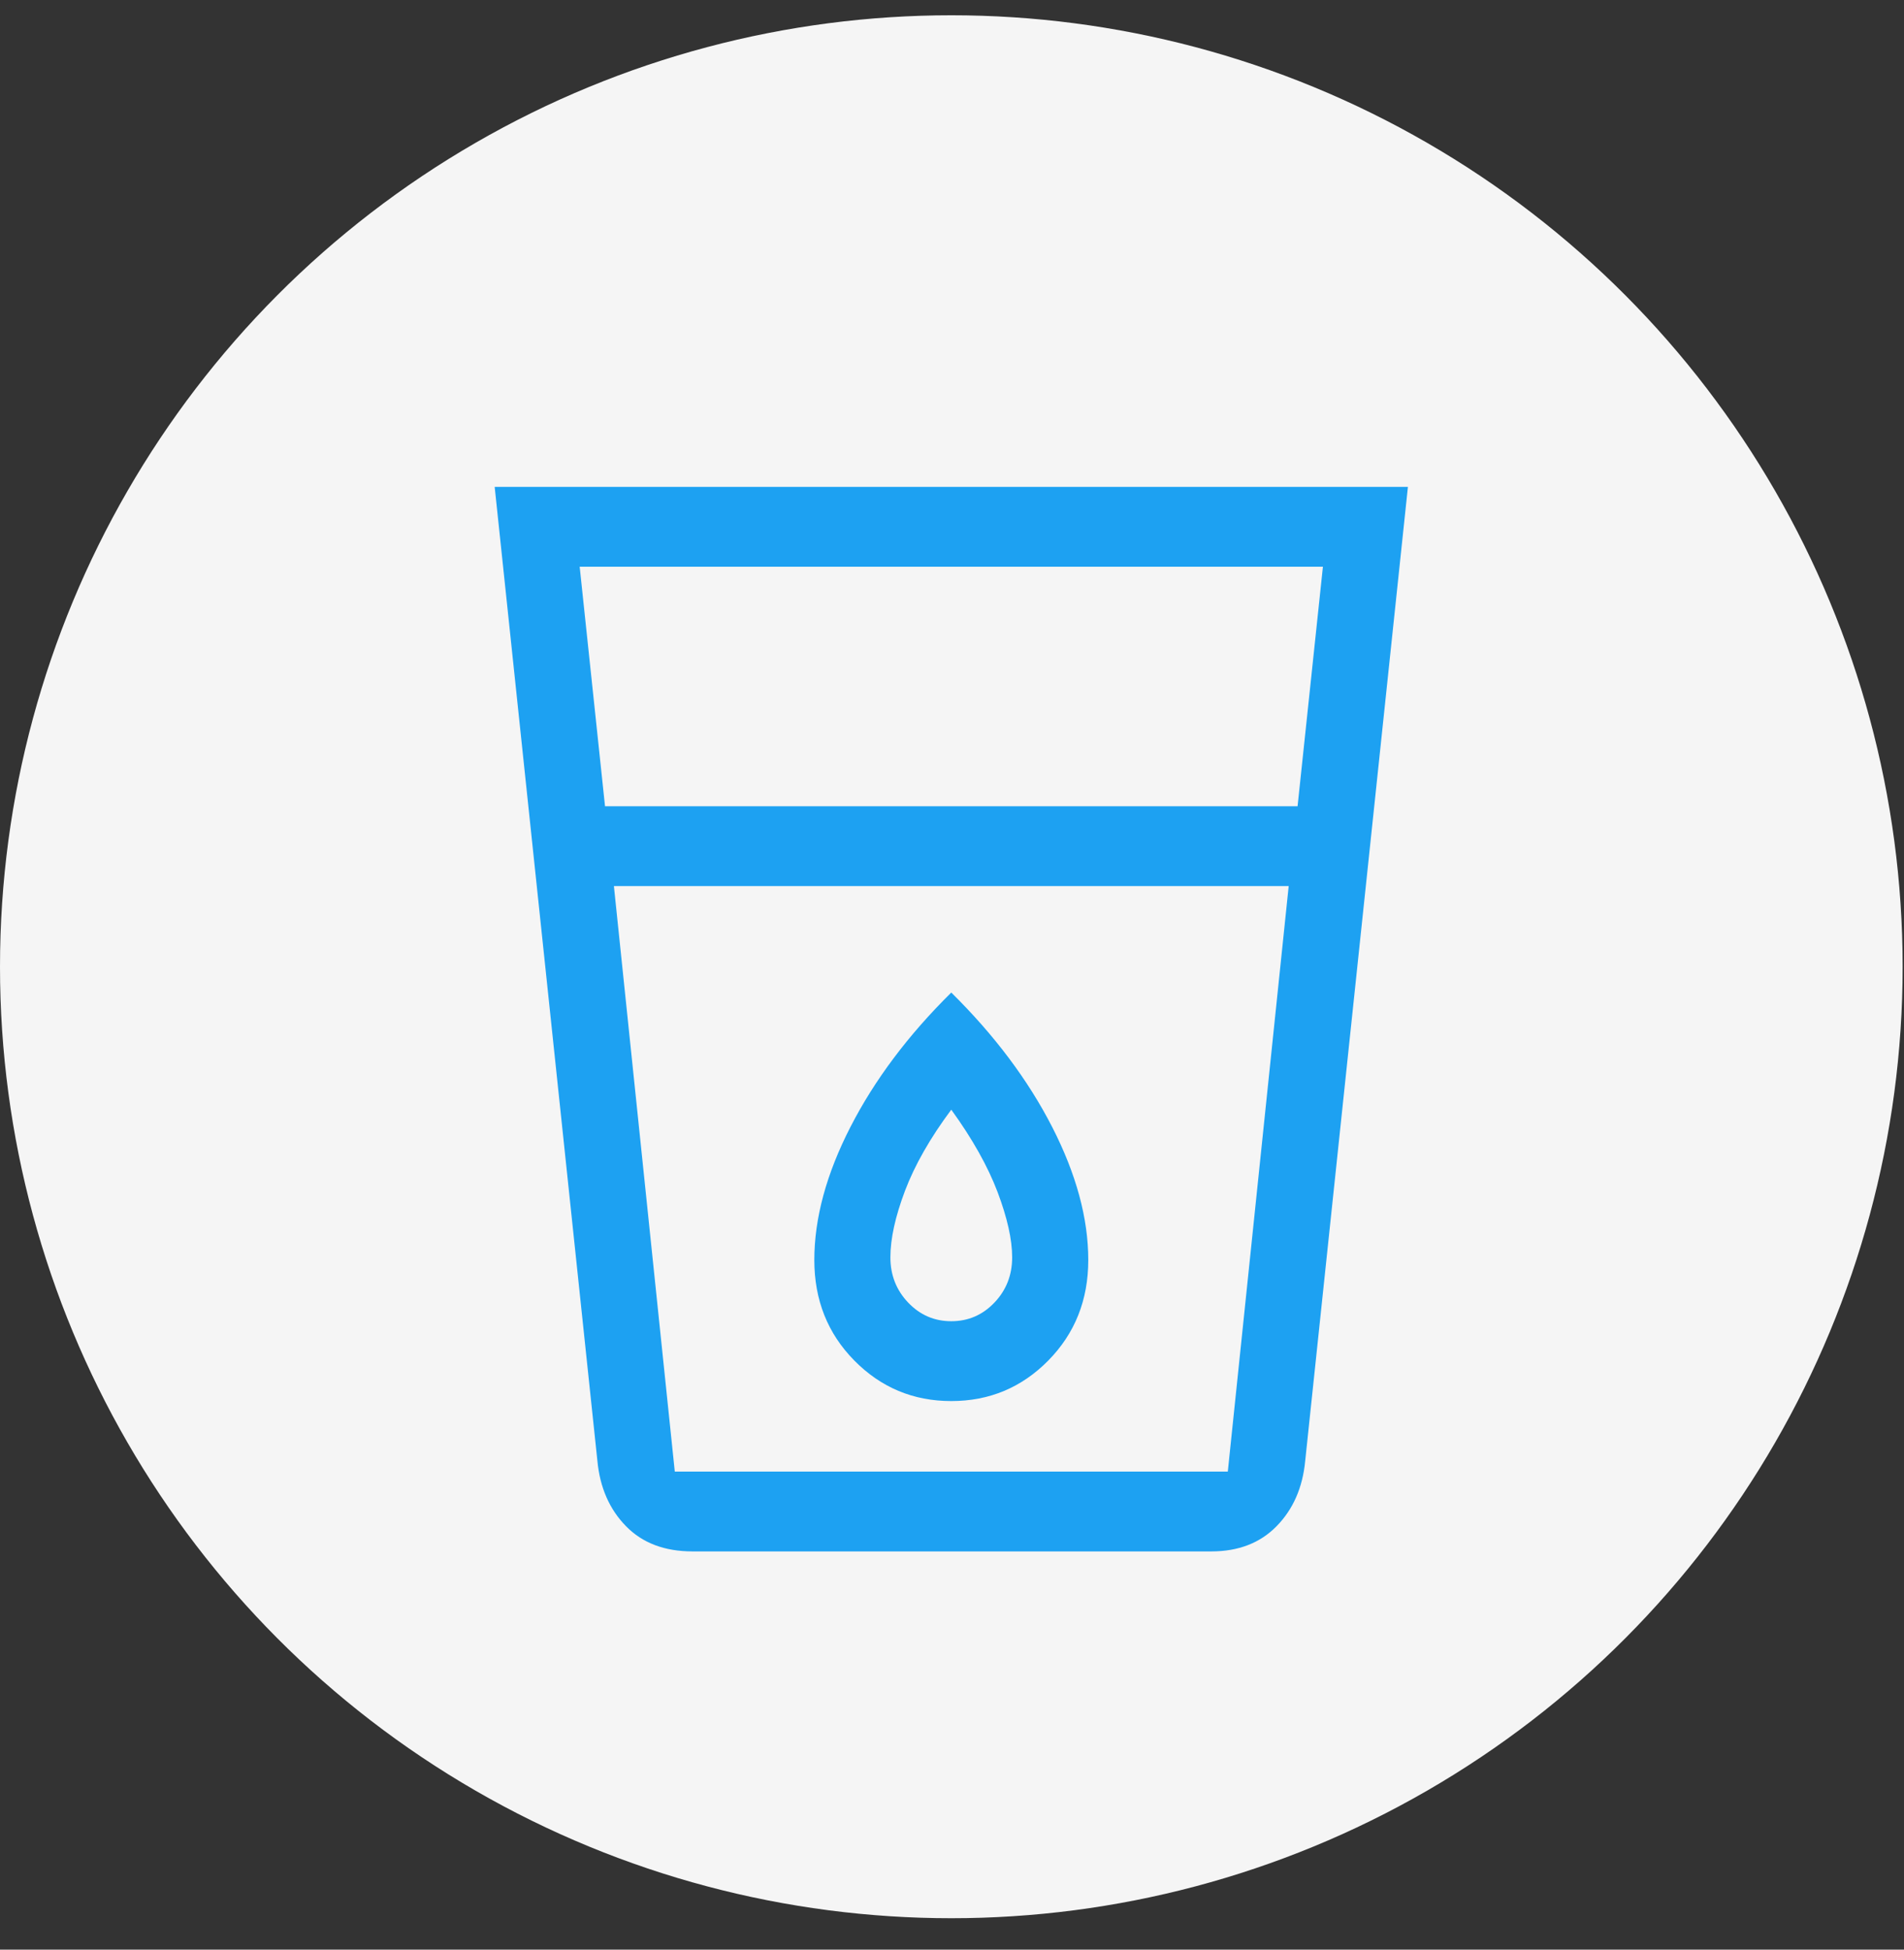 <svg width="42" height="43" viewBox="0 0 42 43" fill="none" xmlns="http://www.w3.org/2000/svg">
<rect x="0" y="0" width="42" height="43" fill="#333333" stroke="none"/>
<circle cx="20.985" cy="21.322" r="20.985" fill="#F5F5F5"/>
<path d="M15.277 34.217C14.661 34.217 14.171 34.032 13.808 33.66C13.444 33.288 13.234 32.809 13.178 32.222L10.912 10.738H31.057L28.791 32.222C28.735 32.809 28.525 33.288 28.161 33.66C27.797 34.032 27.317 34.217 26.72 34.217H15.277ZM13.542 19.543L14.885 32.456H27.084L28.427 19.543H13.542ZM13.346 17.782H28.623L29.182 12.499H12.787L13.346 17.782ZM20.984 30.901C21.824 30.901 22.537 30.603 23.125 30.006C23.712 29.409 24.006 28.671 24.006 27.79C24.006 26.87 23.74 25.892 23.209 24.855C22.677 23.818 21.936 22.83 20.984 21.891C20.033 22.83 19.292 23.818 18.76 24.855C18.228 25.892 17.963 26.87 17.963 27.79C17.963 28.671 18.256 29.409 18.844 30.006C19.432 30.603 20.145 30.901 20.984 30.901ZM20.984 29.14C20.611 29.14 20.294 29.003 20.033 28.729C19.772 28.455 19.641 28.123 19.641 27.731C19.641 27.32 19.749 26.831 19.963 26.264C20.178 25.696 20.518 25.1 20.984 24.474C21.451 25.119 21.791 25.726 22.006 26.293C22.22 26.861 22.327 27.34 22.327 27.731C22.327 28.123 22.197 28.455 21.936 28.729C21.675 29.003 21.358 29.14 20.984 29.14Z" fill="#1DA1F2"/>
</svg>
